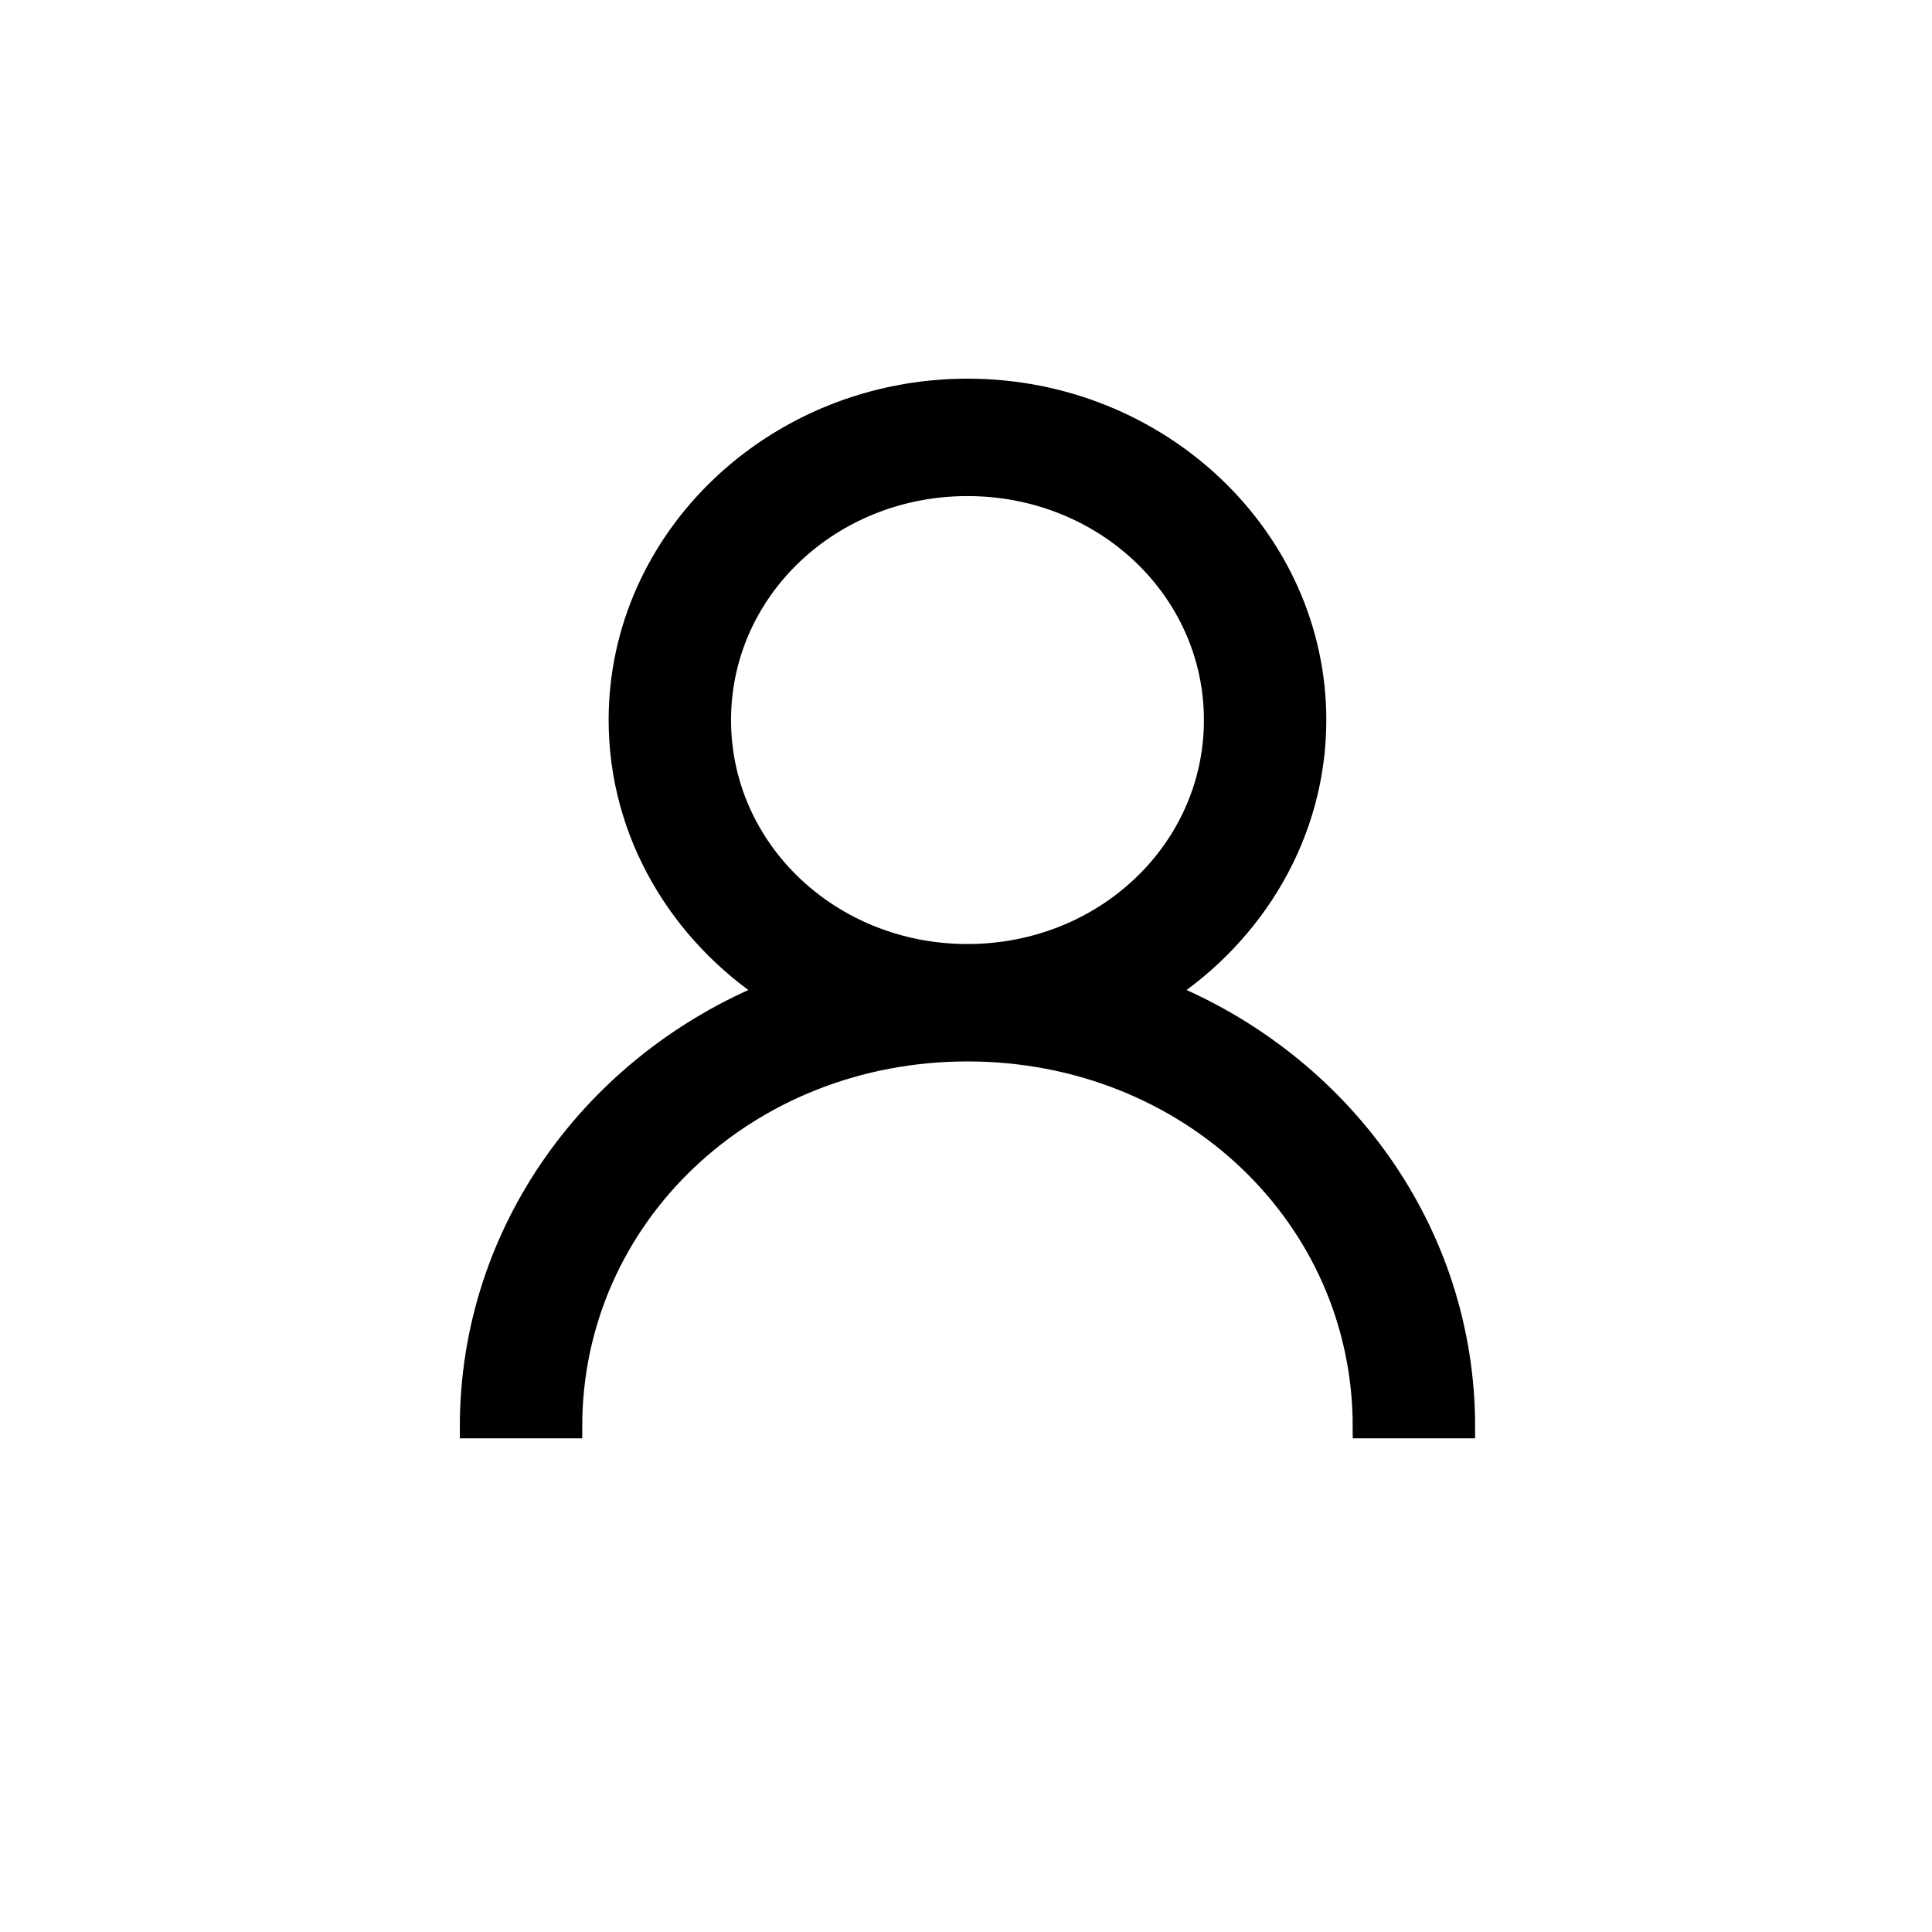 
<svg viewBox="0 0 500 500" class="avatar svg" xmlns="http://www.w3.org/2000/svg" xmlns:svg="http://www.w3.org/2000/svg">
  <title>Avatar</title>
   <path d="m250.381,101c-49.48,0 -89.867,38.356 -89.867,85.349c0,29.178 15.667,55.084 39.317,70.489c-45.921,18.553 -77.831,61.922 -77.831,112.401l25.676,0c0,-54.46 45.361,-97.541 102.705,-97.541c57.343,0 102.705,43.081 102.705,97.541l25.676,0c0,-50.479 -31.91,-93.848 -77.831,-112.401c23.649,-15.405 39.317,-41.311 39.317,-70.489c0,-46.992 -40.387,-85.349 -89.867,-85.349l0,0zm0,24.385c35.603,0 64.19,27.15 64.19,60.963c0,33.813 -28.587,60.963 -64.19,60.963c-35.603,0 -64.19,-27.15 -64.19,-60.963c0,-33.813 28.587,-60.963 64.19,-60.963z" stroke="#000000" stroke-width="6" fill="#000000" class="avatar svg-stroke"/>
</svg>
